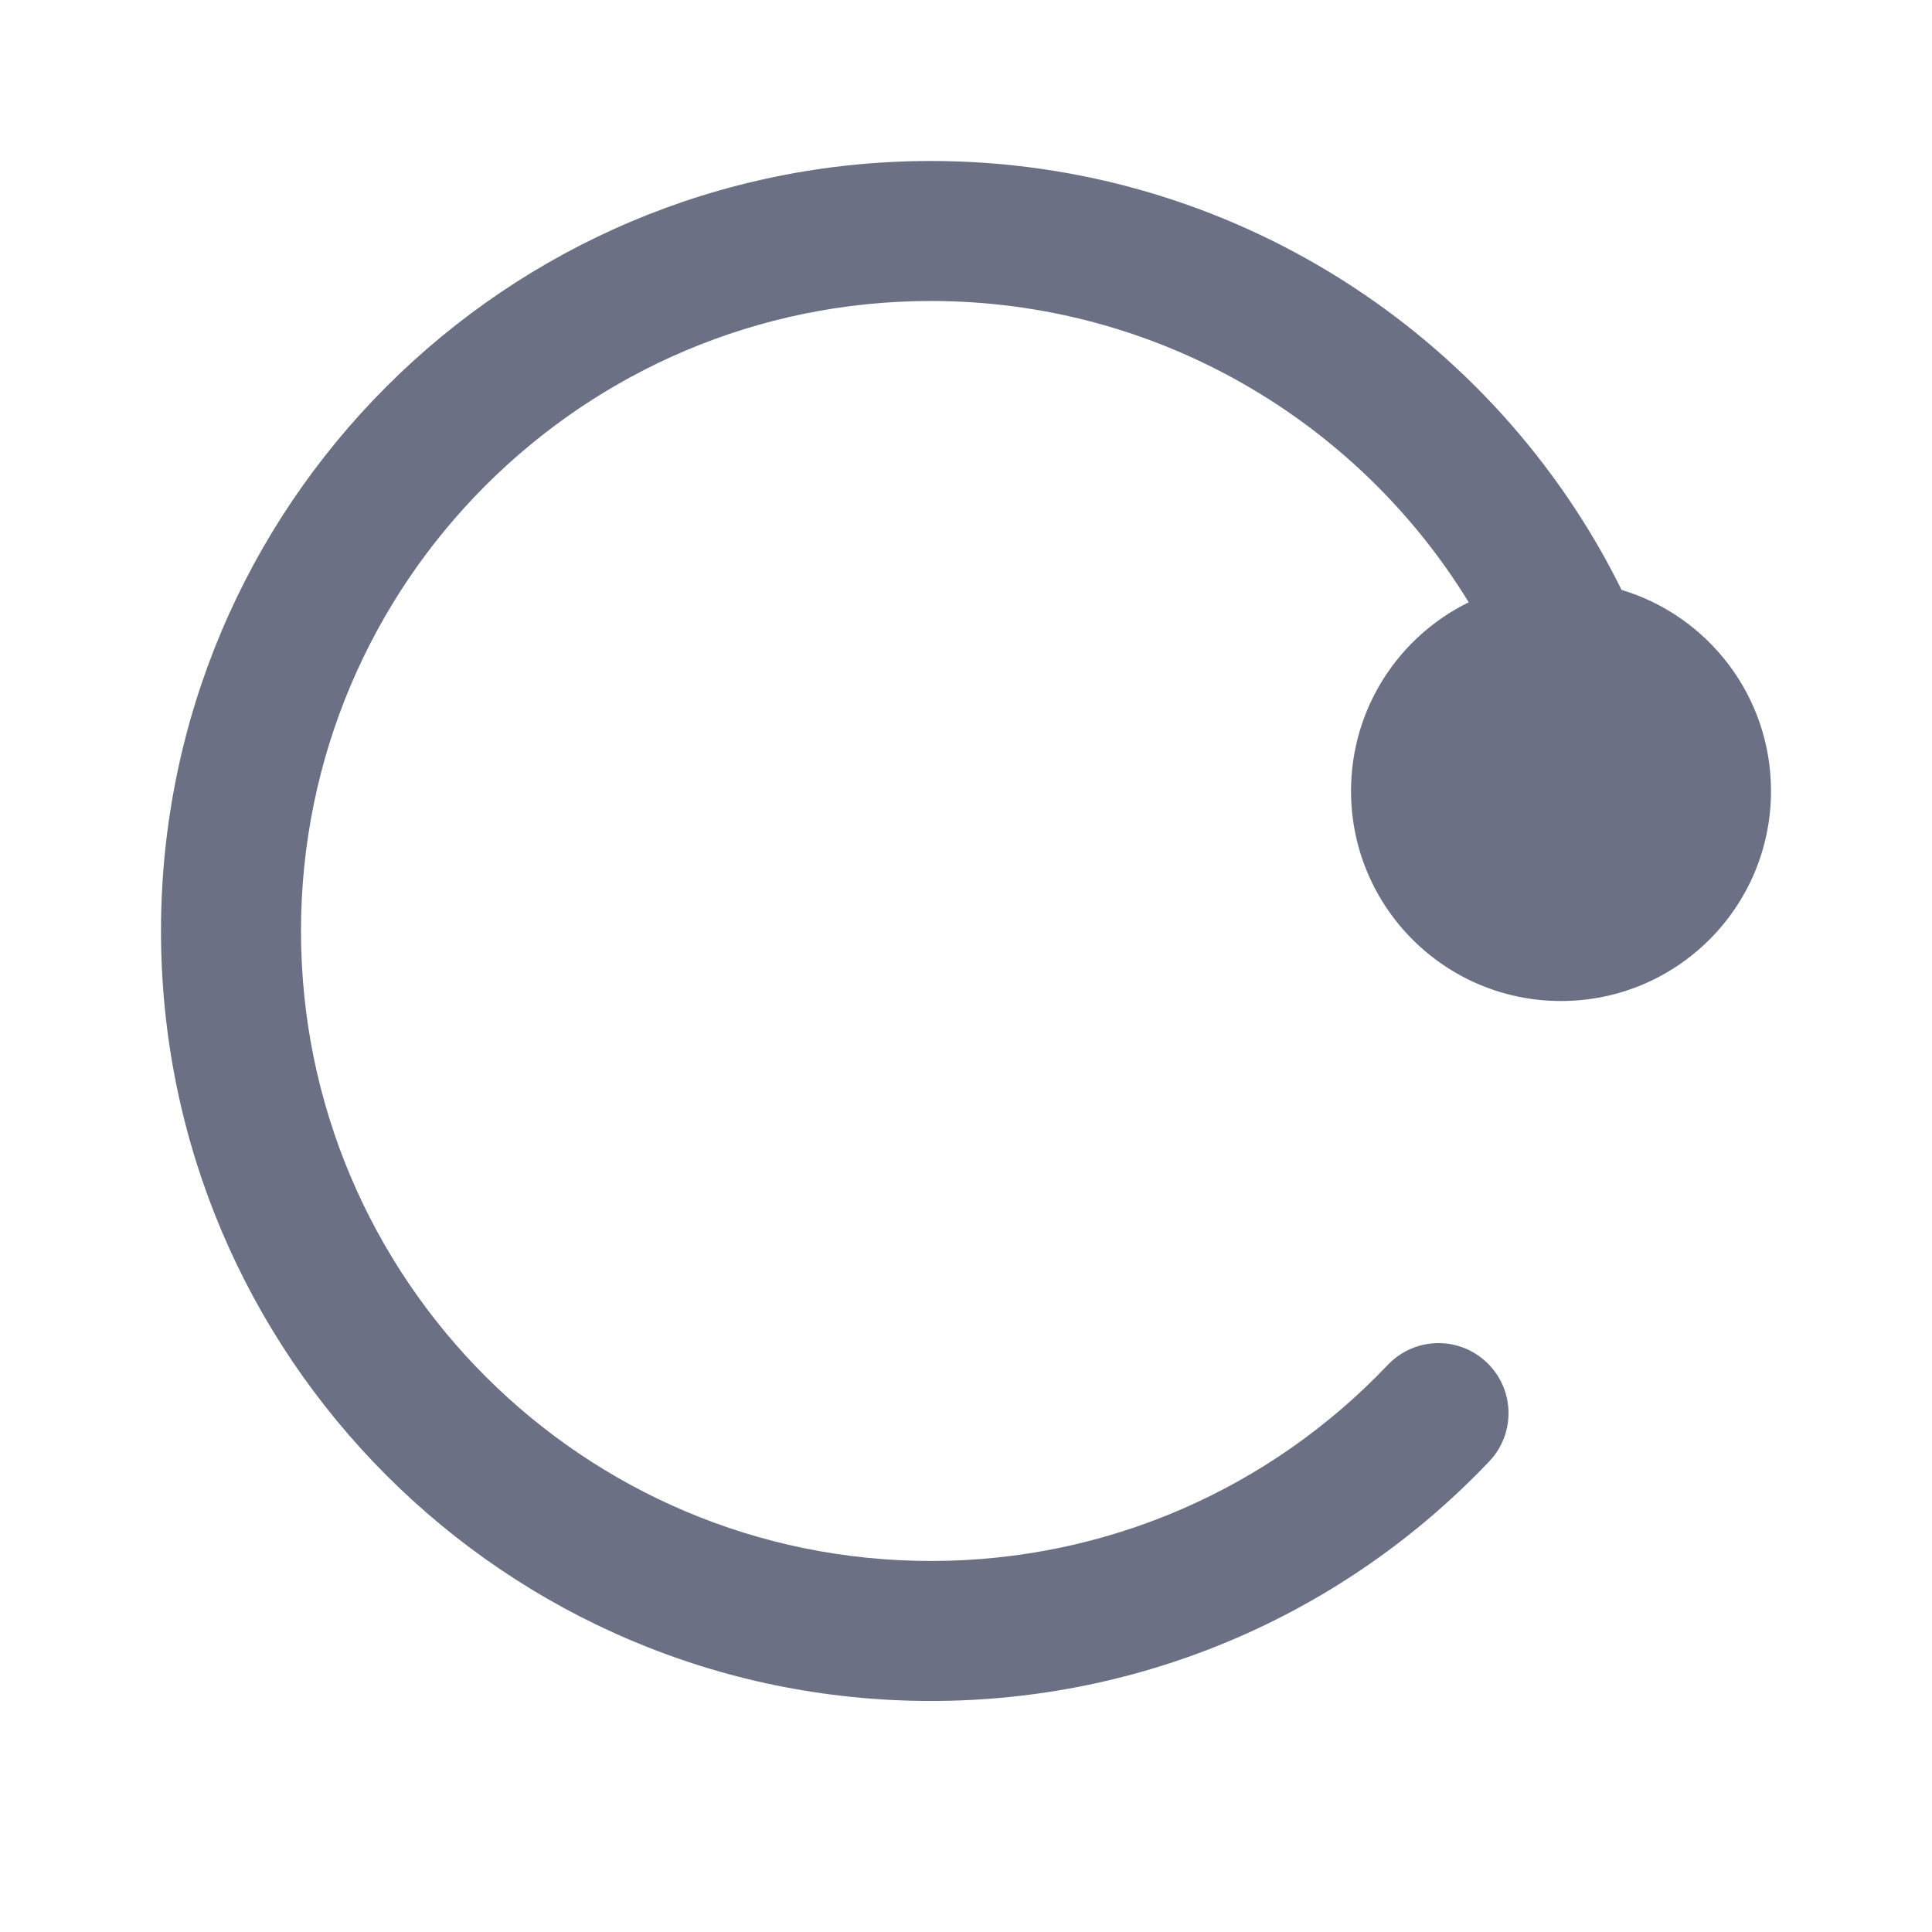 <svg width="24" height="24" viewBox="0 0 24 24" fill="none" xmlns="http://www.w3.org/2000/svg">
<path fill-rule="evenodd" clip-rule="evenodd" d="M20.144 7.328C21.218 7.651 22 8.647 22 9.826C22 11.267 20.833 12.435 19.391 12.435C17.95 12.435 16.783 11.267 16.783 9.826C16.783 8.797 17.379 7.906 18.245 7.482C16.859 5.219 14.363 3.739 11.565 3.739C7.243 3.739 3.739 7.243 3.739 11.565C3.739 15.887 7.243 19.391 11.565 19.391C13.74 19.391 15.77 18.501 17.239 16.956C17.57 16.607 18.12 16.593 18.468 16.924C18.817 17.255 18.831 17.805 18.5 18.154C16.706 20.041 14.222 21.13 11.565 21.13C6.282 21.13 2 16.848 2 11.565C2 6.282 6.282 2 11.565 2C15.286 2 18.569 4.141 20.144 7.328Z" fill="#6B7084"/>
</svg>

